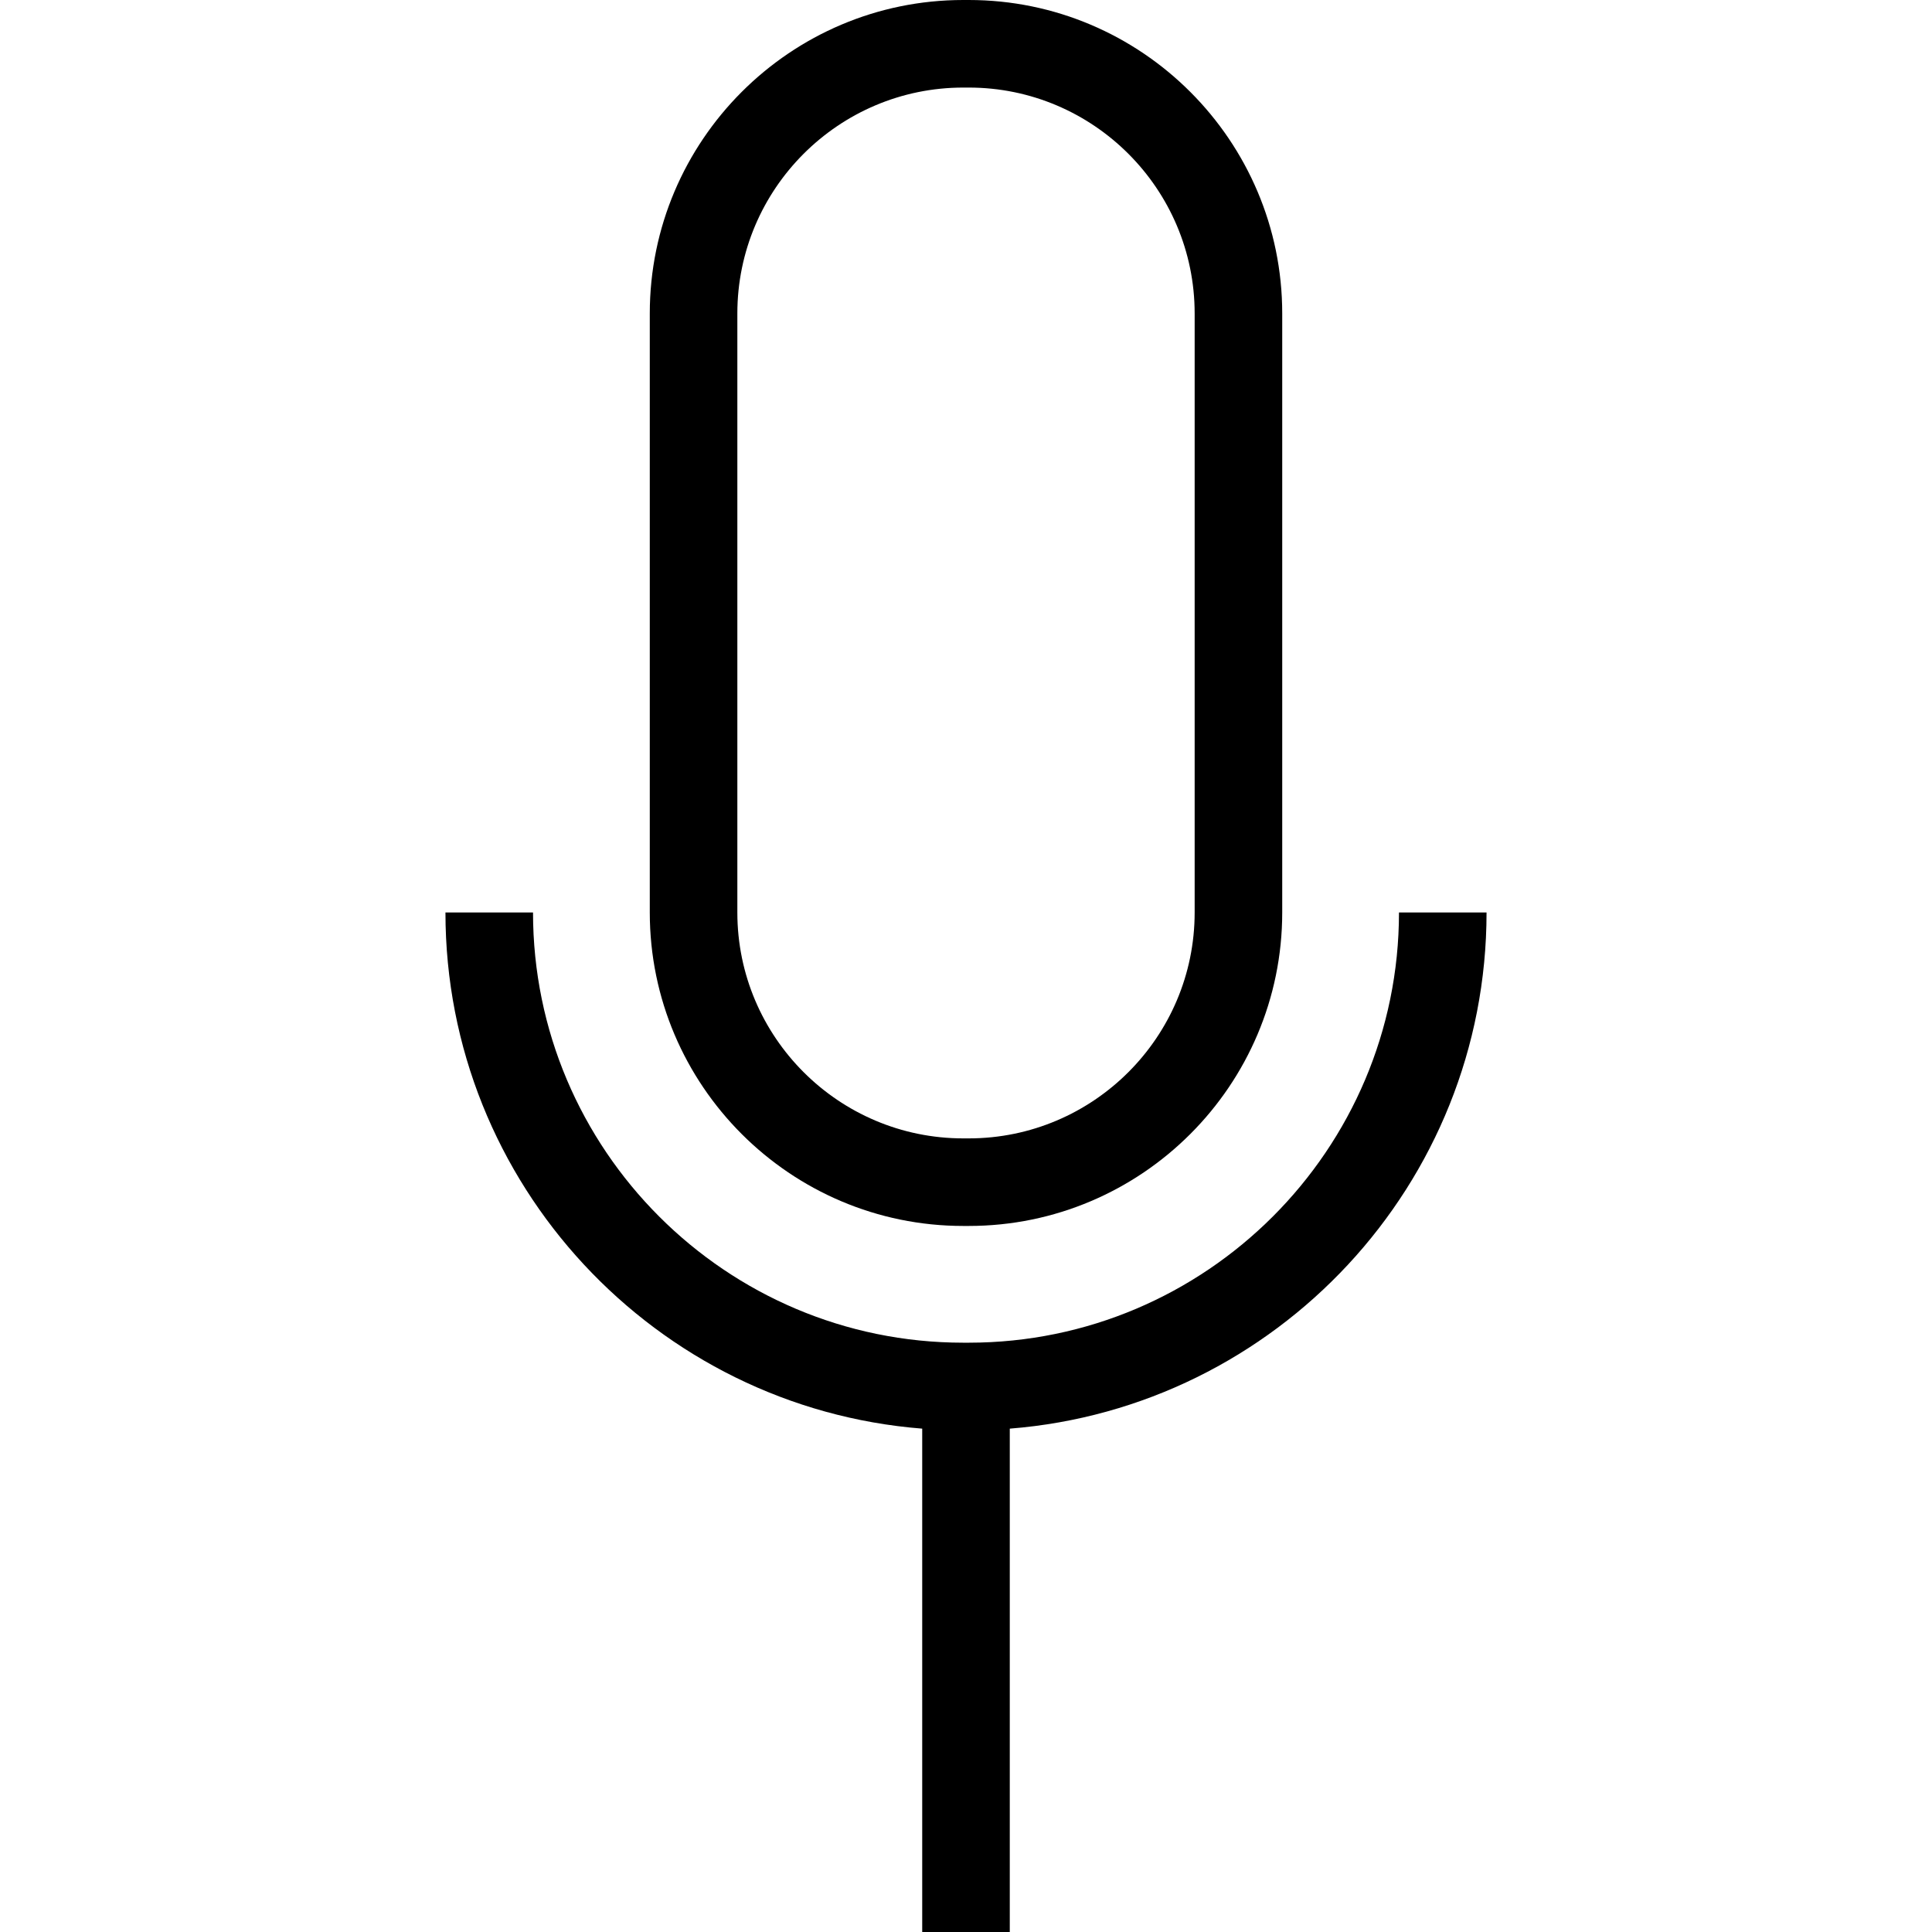 <?xml version="1.0" encoding="iso-8859-1"?>
<!-- Generator: Adobe Illustrator 19.1.0, SVG Export Plug-In . SVG Version: 6.00 Build 0)  -->
<svg version="1.1" id="Capa_1" xmlns="http://www.w3.org/2000/svg" xmlns:xlink="http://www.w3.org/1999/xlink" x="0px" y="0px"
	 viewBox="0 0 330.943 330.943" style="enable-background:new 0 0 330.943 330.943;" xml:space="preserve">
<g>
	<g>
		<path d="M254.639,156.302h-15c0,40.636-33.062,73.696-73.701,73.696h-0.933c-40.639,0-73.701-33.06-73.701-73.696h-15
			c0,46.54,36.033,84.821,81.667,88.418v86.223h15V244.72C218.606,241.123,254.639,202.842,254.639,156.302z"/>
		<path d="M165.005,210h0.934c29.61,0,53.7-24.09,53.7-53.7V53.7c0-29.61-24.089-53.7-53.7-53.7h-0.934
			c-29.61,0-53.7,24.09-53.7,53.7v102.6C111.305,185.91,135.395,210,165.005,210z M126.305,53.7c0-21.339,17.361-38.7,38.7-38.7
			h0.934c21.339,0,38.7,17.361,38.7,38.7v102.6c0,21.339-17.361,38.7-38.7,38.7h-0.934c-21.339,0-38.7-17.361-38.7-38.7
			C126.305,156.3,126.305,53.7,126.305,53.7z"/>
	</g>
	<g>
	</g>
	<g>
	</g>
	<g>
	</g>
	<g>
	</g>
	<g>
	</g>
	<g>
	</g>
	<g>
	</g>
	<g>
	</g>
	<g>
	</g>
	<g>
	</g>
	<g>
	</g>
	<g>
	</g>
	<g>
	</g>
	<g>
	</g>
	<g>
	</g>
</g>
<g>
</g>
<g>
</g>
<g>
</g>
<g>
</g>
<g>
</g>
<g>
</g>
<g>
</g>
<g>
</g>
<g>
</g>
<g>
</g>
<g>
</g>
<g>
</g>
<g>
</g>
<g>
</g>
<g>
</g>
</svg>
